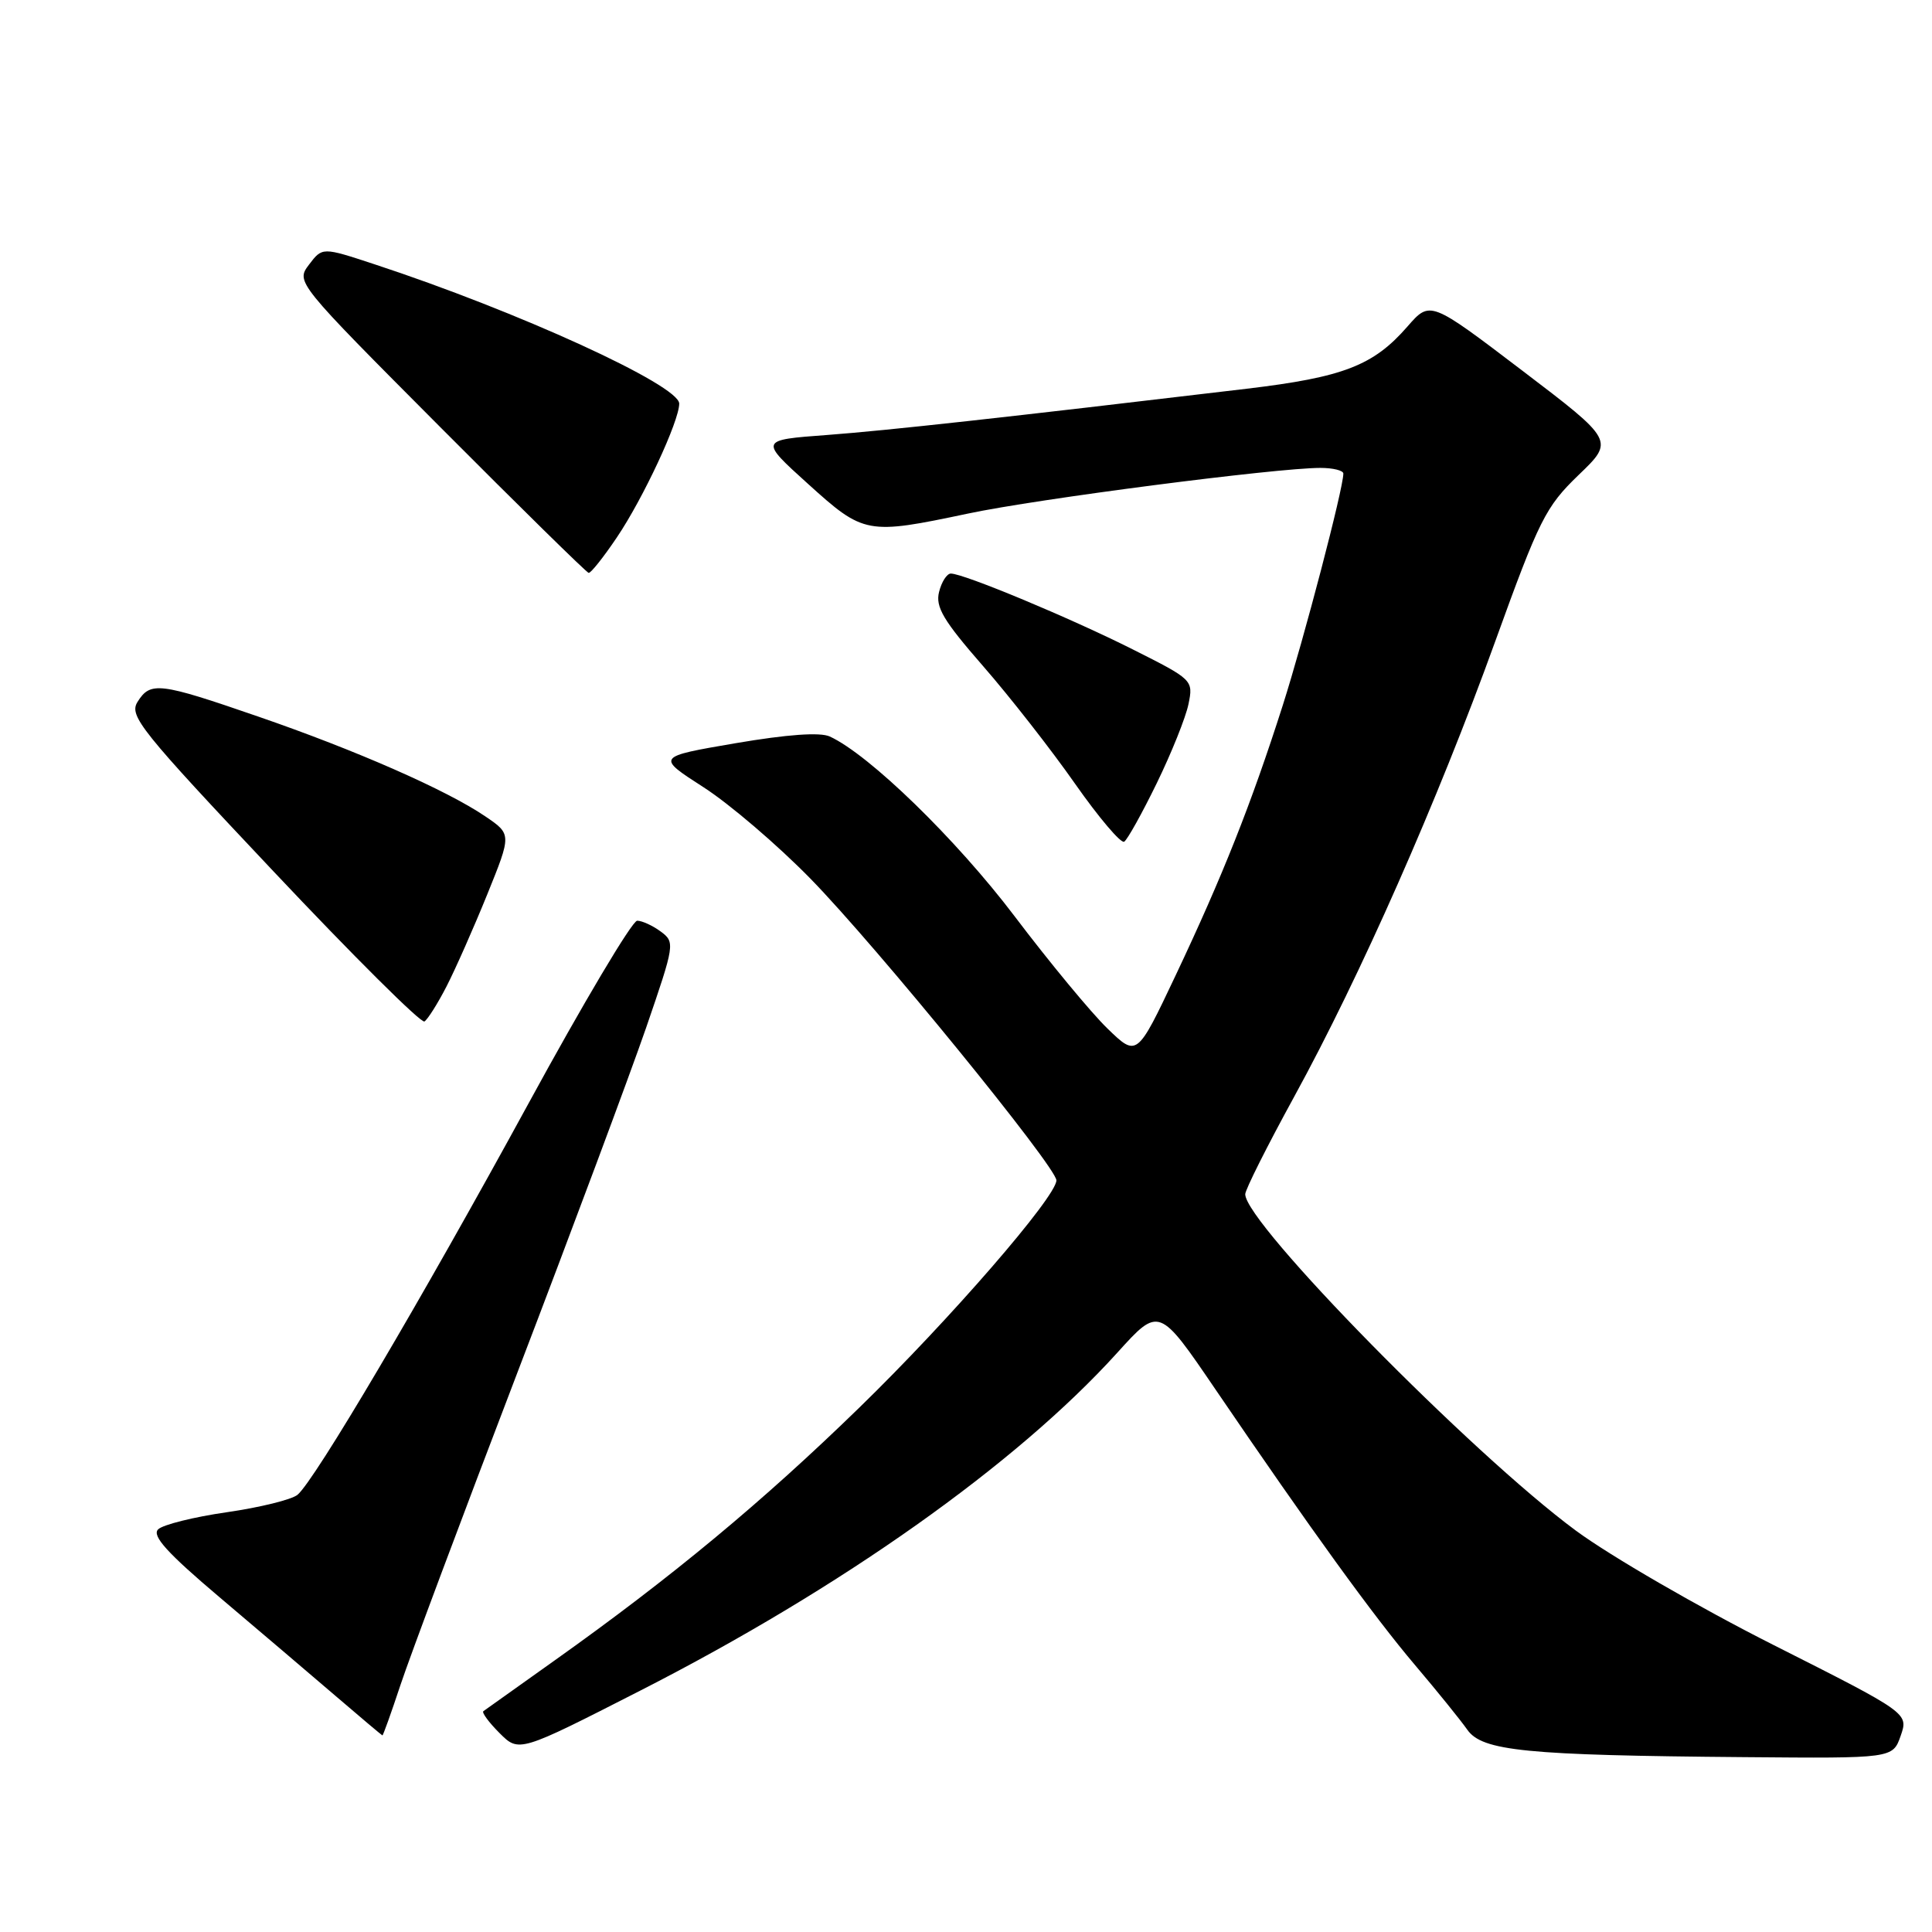 <?xml version="1.0" encoding="UTF-8" standalone="no"?>
<!DOCTYPE svg PUBLIC "-//W3C//DTD SVG 1.1//EN" "http://www.w3.org/Graphics/SVG/1.1/DTD/svg11.dtd" >
<svg xmlns="http://www.w3.org/2000/svg" xmlns:xlink="http://www.w3.org/1999/xlink" version="1.1" viewBox="0 0 256 256">
 <g >
 <path fill="currentColor"
d=" M 251.85 230.00 C 252.89 227.00 252.89 227.00 234.98 217.96 C 225.13 212.99 213.35 206.17 208.79 202.80 C 194.95 192.57 165.00 162.09 165.00 158.24 C 165.00 157.64 167.92 151.83 171.49 145.31 C 180.25 129.33 190.47 106.18 198.12 85.00 C 203.97 68.81 204.80 67.16 209.17 62.94 C 213.91 58.39 213.91 58.39 201.70 49.10 C 189.50 39.82 189.50 39.82 186.50 43.26 C 181.99 48.44 178.03 49.98 165.19 51.51 C 132.89 55.35 117.69 57.03 109.57 57.64 C 100.63 58.30 100.63 58.30 107.07 64.12 C 114.47 70.81 114.86 70.88 128.27 68.05 C 137.45 66.10 169.14 62.00 174.95 62.00 C 176.63 62.00 178.00 62.34 178.00 62.75 C 178.00 64.73 172.79 84.62 169.96 93.50 C 165.79 106.54 162.02 116.05 155.76 129.28 C 150.65 140.07 150.65 140.07 146.74 136.28 C 144.59 134.20 139.04 127.49 134.41 121.37 C 126.70 111.20 115.18 99.99 109.95 97.59 C 108.66 97.00 104.33 97.31 97.46 98.48 C 86.95 100.28 86.95 100.28 93.23 104.32 C 96.68 106.54 103.05 111.99 107.39 116.43 C 116.09 125.32 140.01 154.68 139.98 156.41 C 139.93 158.62 125.85 174.86 113.86 186.52 C 101.05 198.99 88.95 209.03 73.50 220.01 C 68.55 223.53 64.30 226.56 64.05 226.74 C 63.81 226.91 64.77 228.22 66.19 229.64 C 68.77 232.22 68.77 232.22 84.85 224.01 C 111.52 210.41 134.71 193.98 148.04 179.25 C 153.58 173.12 153.58 173.12 161.04 184.08 C 173.68 202.65 182.03 214.19 187.53 220.67 C 190.43 224.09 193.53 227.92 194.42 229.19 C 196.40 232.02 202.13 232.59 231.15 232.83 C 250.80 233.00 250.80 233.00 251.85 230.00 Z  M 53.07 223.25 C 54.30 219.54 61.25 200.97 68.51 182.00 C 75.77 163.03 83.46 142.41 85.61 136.19 C 89.41 125.13 89.46 124.85 87.56 123.44 C 86.49 122.65 85.08 122.00 84.43 122.00 C 83.77 122.00 77.28 132.91 70.01 146.25 C 55.75 172.38 41.70 196.17 39.42 198.07 C 38.64 198.71 34.42 199.75 30.04 200.38 C 25.67 201.01 21.57 202.03 20.95 202.65 C 20.10 203.50 22.16 205.78 29.10 211.65 C 34.20 215.97 41.11 221.84 44.44 224.70 C 47.77 227.56 50.58 229.92 50.67 229.95 C 50.76 229.98 51.84 226.96 53.07 223.25 Z  M 59.18 130.68 C 60.36 128.38 62.78 122.91 64.56 118.52 C 67.79 110.54 67.79 110.54 64.30 108.17 C 59.18 104.69 47.17 99.41 34.19 94.94 C 21.07 90.41 19.93 90.28 18.22 93.01 C 17.07 94.85 18.60 96.76 36.21 115.43 C 46.79 126.66 55.80 135.62 56.24 135.35 C 56.67 135.08 58.00 132.98 59.18 130.68 Z  M 153.28 103.77 C 155.23 99.77 157.12 95.06 157.48 93.30 C 158.13 90.12 158.06 90.05 150.08 86.04 C 141.81 81.88 127.70 76.00 125.99 76.00 C 125.47 76.00 124.76 77.10 124.43 78.44 C 123.93 80.43 125.00 82.23 130.28 88.28 C 133.83 92.35 139.31 99.36 142.45 103.85 C 145.60 108.34 148.53 111.79 148.96 111.53 C 149.39 111.26 151.33 107.77 153.28 103.77 Z  M 81.71 71.25 C 85.21 66.08 90.00 55.81 90.00 53.48 C 90.00 51.04 68.63 41.26 49.60 35.01 C 42.71 32.74 42.71 32.74 40.95 35.06 C 39.20 37.38 39.20 37.38 58.35 56.61 C 68.88 67.18 77.72 75.87 78.00 75.91 C 78.28 75.96 79.95 73.86 81.71 71.25 Z "/>
</g>
</svg>